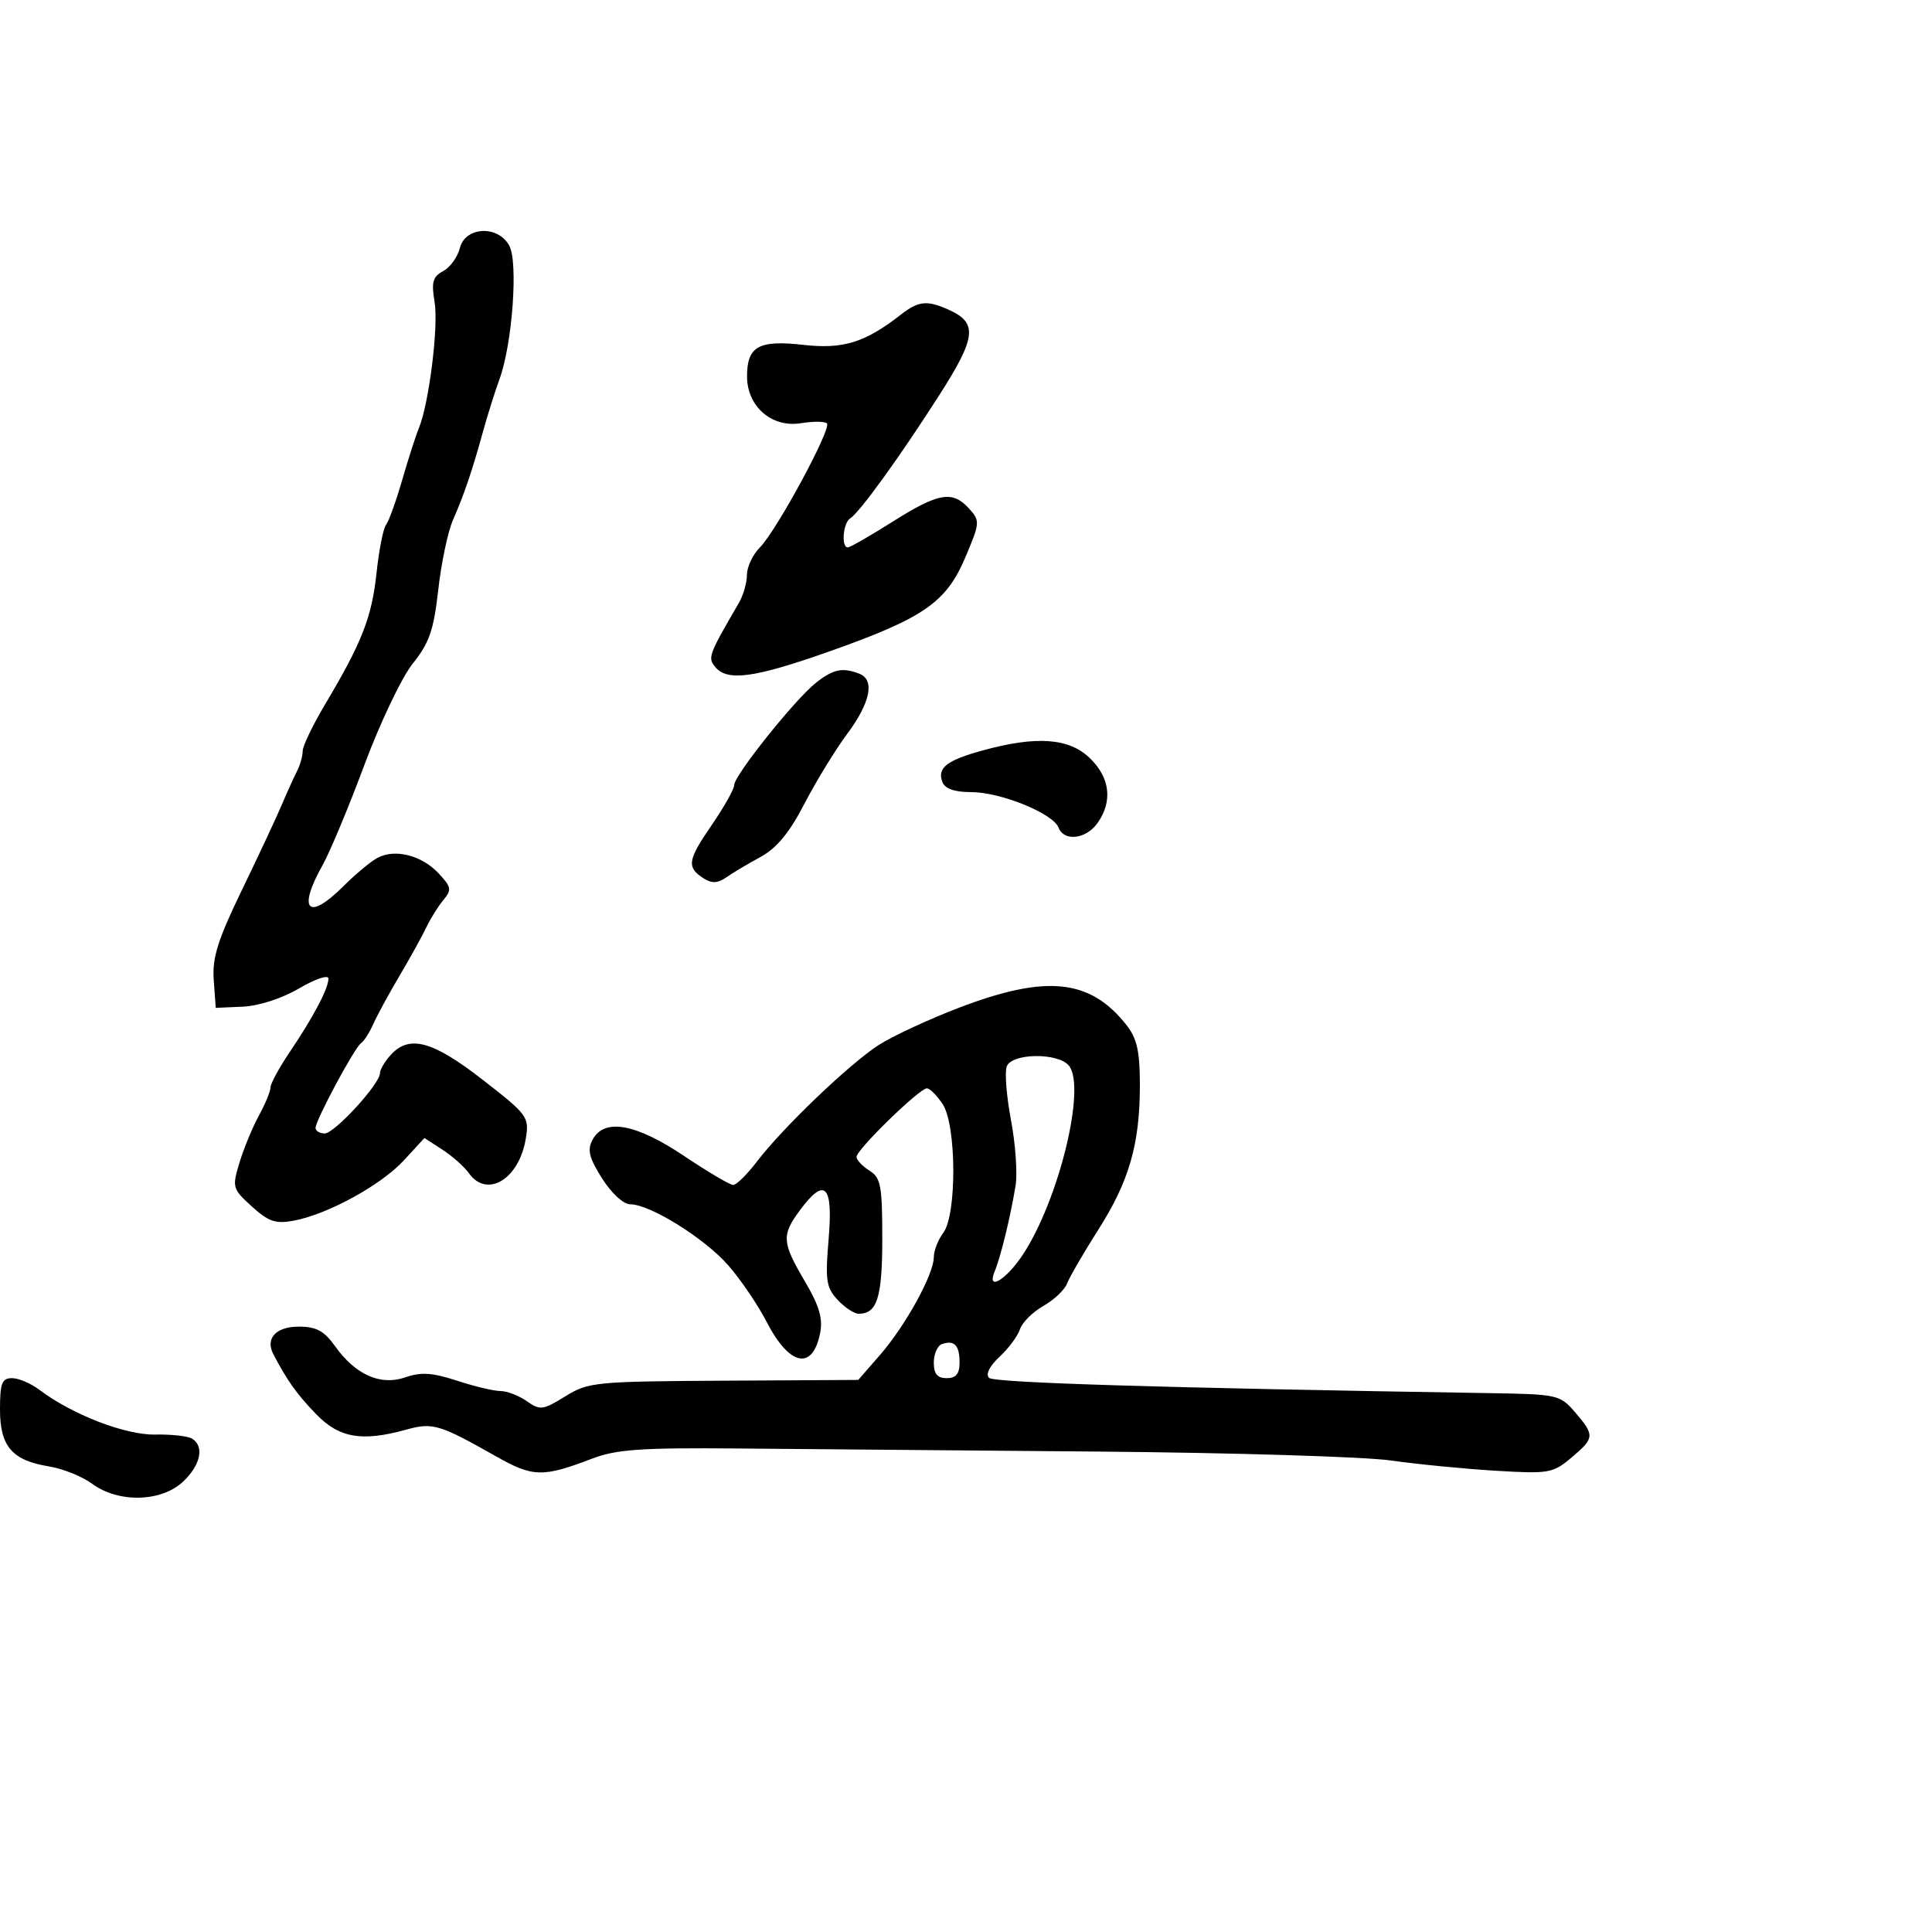 <svg xmlns="http://www.w3.org/2000/svg" width="300" height="300" viewBox="0 0 300 300" version="1.1">
  <defs/>
  <path d="M148.926,156.476 C162.481,151.296 169.282,152.003 174.927,159.18 C176.552,161.246 177,163.251 177,168.465 C177,177.661 175.346,183.407 170.511,191 C168.236,194.575 166.072,198.304 165.704,199.287 C165.336,200.269 163.676,201.844 162.015,202.787 C160.354,203.729 158.718,205.358 158.38,206.406 C158.043,207.454 156.615,209.379 155.209,210.682 C153.658,212.119 153.016,213.407 153.576,213.955 C154.357,214.718 180.038,215.501 231.337,216.326 C241.875,216.495 242.24,216.577 244.587,219.306 C247.66,222.879 247.624,223.297 243.983,226.361 C241.125,228.766 240.503,228.872 232.233,228.376 C227.43,228.087 220.125,227.372 216,226.786 C211.875,226.2 191.4,225.576 170.5,225.4 C149.6,225.224 124.4,225.008 114.5,224.92 C99.635,224.787 95.716,225.058 92,226.475 C84.227,229.438 82.773,229.401 76.935,226.093 C68.268,221.183 67.175,220.857 63.141,221.978 C56.198,223.906 52.691,223.308 49.079,219.582 C46.121,216.53 44.508,214.265 42.432,210.25 C41.172,207.812 42.864,206 46.401,206 C49.111,206 50.33,206.655 52.011,209.015 C55.192,213.482 59.087,215.214 62.936,213.873 C65.373,213.023 67.121,213.136 70.963,214.393 C73.665,215.277 76.704,216 77.715,216 C78.727,216 80.564,216.706 81.796,217.57 C83.876,219.027 84.307,218.973 87.769,216.826 C91.339,214.612 92.404,214.507 112.385,214.393 L133.27,214.274 L136.655,210.387 C140.608,205.849 145,197.867 145,195.224 C145,194.211 145.661,192.509 146.468,191.441 C148.592,188.633 148.534,174.745 146.385,171.465 C145.497,170.109 144.386,169 143.917,169 C142.769,169 133,178.517 133,179.635 C133,180.121 133.9,181.081 135,181.768 C136.767,182.871 137,184.1 137,192.308 C137,201.477 136.21,204 133.339,204 C132.645,204 131.172,203.028 130.065,201.84 C128.289,199.933 128.125,198.818 128.673,192.34 C129.38,183.971 128.078,182.698 124.188,187.96 C121.34,191.812 121.419,192.927 124.975,198.957 C127.221,202.766 127.802,204.742 127.346,207.022 C126.175,212.875 122.578,212.111 119.045,205.26 C117.695,202.642 115.02,198.7 113.099,196.5 C109.418,192.283 100.94,187 97.853,187 C96.807,187 94.94,185.281 93.488,182.981 C91.467,179.779 91.166,178.558 92.01,176.981 C93.827,173.585 98.699,174.449 106.229,179.5 C109.919,181.975 113.348,184 113.85,184 C114.352,184 116.005,182.371 117.525,180.379 C121.545,175.108 131.884,165.209 136.426,162.282 C138.585,160.891 144.21,158.278 148.926,156.476 Z M71.404,38.526 C72.248,35.164 77.354,34.924 79.088,38.164 C80.483,40.77 79.554,53.416 77.568,58.859 C76.838,60.861 75.684,64.525 75.004,67 C73.345,73.039 72.051,76.851 70.334,80.755 C69.546,82.545 68.519,87.419 68.052,91.587 C67.351,97.841 66.662,99.837 64.109,103.014 C62.408,105.131 59.026,112.212 56.593,118.749 C54.161,125.286 51.232,132.306 50.085,134.348 C46.141,141.371 47.843,143.09 53.319,137.614 C55.182,135.752 57.564,133.769 58.613,133.207 C61.321,131.758 65.464,132.801 68.085,135.591 C70.091,137.725 70.173,138.166 68.858,139.74 C68.049,140.708 66.852,142.625 66.2,144 C65.547,145.375 63.679,148.75 62.05,151.5 C60.42,154.25 58.589,157.616 57.981,158.98 C57.373,160.343 56.512,161.693 56.068,161.98 C55.083,162.615 49,173.942 49,175.141 C49,175.613 49.64,176 50.422,176 C51.942,176 59,168.306 59,166.649 C59,166.104 59.745,164.835 60.655,163.829 C63.545,160.635 67.141,161.598 74.935,167.654 C81.935,173.094 82.19,173.44 81.649,176.778 C80.624,183.093 75.637,186.134 72.807,182.17 C72.088,181.164 70.242,179.523 68.704,178.525 L65.908,176.71 L62.704,180.188 C59.171,184.024 50.904,188.552 45.629,189.542 C42.797,190.073 41.712,189.706 39.107,187.34 C36.084,184.592 36.022,184.37 37.196,180.5 C37.864,178.3 39.218,175.024 40.205,173.22 C41.192,171.415 42,169.456 42,168.865 C42,168.274 43.35,165.789 45.001,163.343 C48.668,157.91 51,153.483 51,151.955 C51,151.318 48.987,151.989 46.462,153.469 C43.797,155.031 40.185,156.205 37.712,156.314 L33.5,156.5 L33.19,152.19 C32.939,148.717 33.79,145.997 37.57,138.19 C40.15,132.861 42.927,126.925 43.741,125 C44.555,123.075 45.622,120.719 46.111,119.764 C46.6,118.809 47,117.394 47,116.62 C47,115.846 48.57,112.578 50.489,109.357 C56.193,99.782 57.734,95.849 58.462,89.01 C58.843,85.44 59.507,82.065 59.939,81.51 C60.371,80.954 61.507,77.8 62.462,74.5 C63.418,71.2 64.576,67.6 65.034,66.5 C66.609,62.726 68.118,50.657 67.484,46.905 C66.961,43.811 67.195,42.966 68.81,42.102 C69.888,41.525 71.055,39.916 71.404,38.526 Z M139.885,48.859 C142.659,46.697 143.971,46.574 147.434,48.152 C151.827,50.154 151.563,52.421 145.901,61.28 C139.762,70.889 133.475,79.589 132.022,80.486 C130.914,81.171 130.591,85 131.642,85 C131.995,85 135.134,83.2 138.617,81 C145.747,76.497 147.902,76.13 150.479,78.977 C152.202,80.881 152.181,81.159 149.884,86.572 C146.915,93.57 143.413,95.985 128.696,101.184 C117.118,105.273 112.941,105.839 111.06,103.572 C109.866,102.134 110.029,101.694 114.735,93.619 C115.415,92.454 115.977,90.487 115.985,89.25 C115.993,88.013 116.895,86.105 117.989,85.011 C120.57,82.43 129.18,66.513 128.411,65.744 C128.087,65.42 126.269,65.407 124.371,65.715 C119.835,66.451 116,63.121 116,58.448 C116,53.776 117.807,52.766 124.759,53.552 C130.924,54.25 134.319,53.196 139.885,48.859 Z M126.711,106.013 C129.398,103.899 130.805,103.604 133.418,104.607 C135.888,105.555 135.175,109.087 131.522,114 C129.682,116.475 126.702,121.347 124.9,124.826 C122.568,129.328 120.597,131.709 118.062,133.086 C116.103,134.15 113.713,135.576 112.75,136.255 C111.482,137.15 110.535,137.196 109.31,136.423 C106.585,134.705 106.74,133.602 110.469,128.181 C112.411,125.358 114,122.539 114,121.916 C114,120.41 123.47,108.562 126.711,106.013 Z M0,218.845 C0,214.783 0.302,214 1.865,214 C2.891,214 4.803,214.813 6.115,215.807 C11.175,219.642 19.461,222.848 24.076,222.757 C26.593,222.707 29.18,222.993 29.826,223.392 C31.769,224.594 31.157,227.504 28.419,230.076 C25.044,233.247 18.4,233.407 14.334,230.415 C12.775,229.268 9.757,228.05 7.626,227.708 C1.878,226.784 0,224.603 0,218.845 Z M156.326,165.593 C155.99,166.47 156.287,170.219 156.986,173.926 C157.686,177.633 158.007,182.204 157.701,184.083 C156.92,188.88 155.393,195.157 154.466,197.386 C153.125,200.61 156.245,198.756 158.857,194.777 C164.45,186.257 168.699,168.753 165.972,165.466 C164.277,163.424 157.122,163.518 156.326,165.593 Z M152.621,116.519 C160.917,114.24 165.969,114.597 169.195,117.687 C172.36,120.719 172.814,124.393 170.443,127.777 C168.665,130.317 165.216,130.726 164.361,128.499 C163.523,126.314 155.375,123 150.841,123 C148.219,123 146.74,122.485 146.336,121.433 C145.493,119.235 146.989,118.065 152.621,116.519 Z M146.25,208.718 C145.563,208.965 145,210.254 145,211.583 C145,213.333 145.552,214 147,214 C148.454,214 149,213.333 149,211.559 C149,208.885 148.172,208.029 146.25,208.718 Z"/>
</svg>

